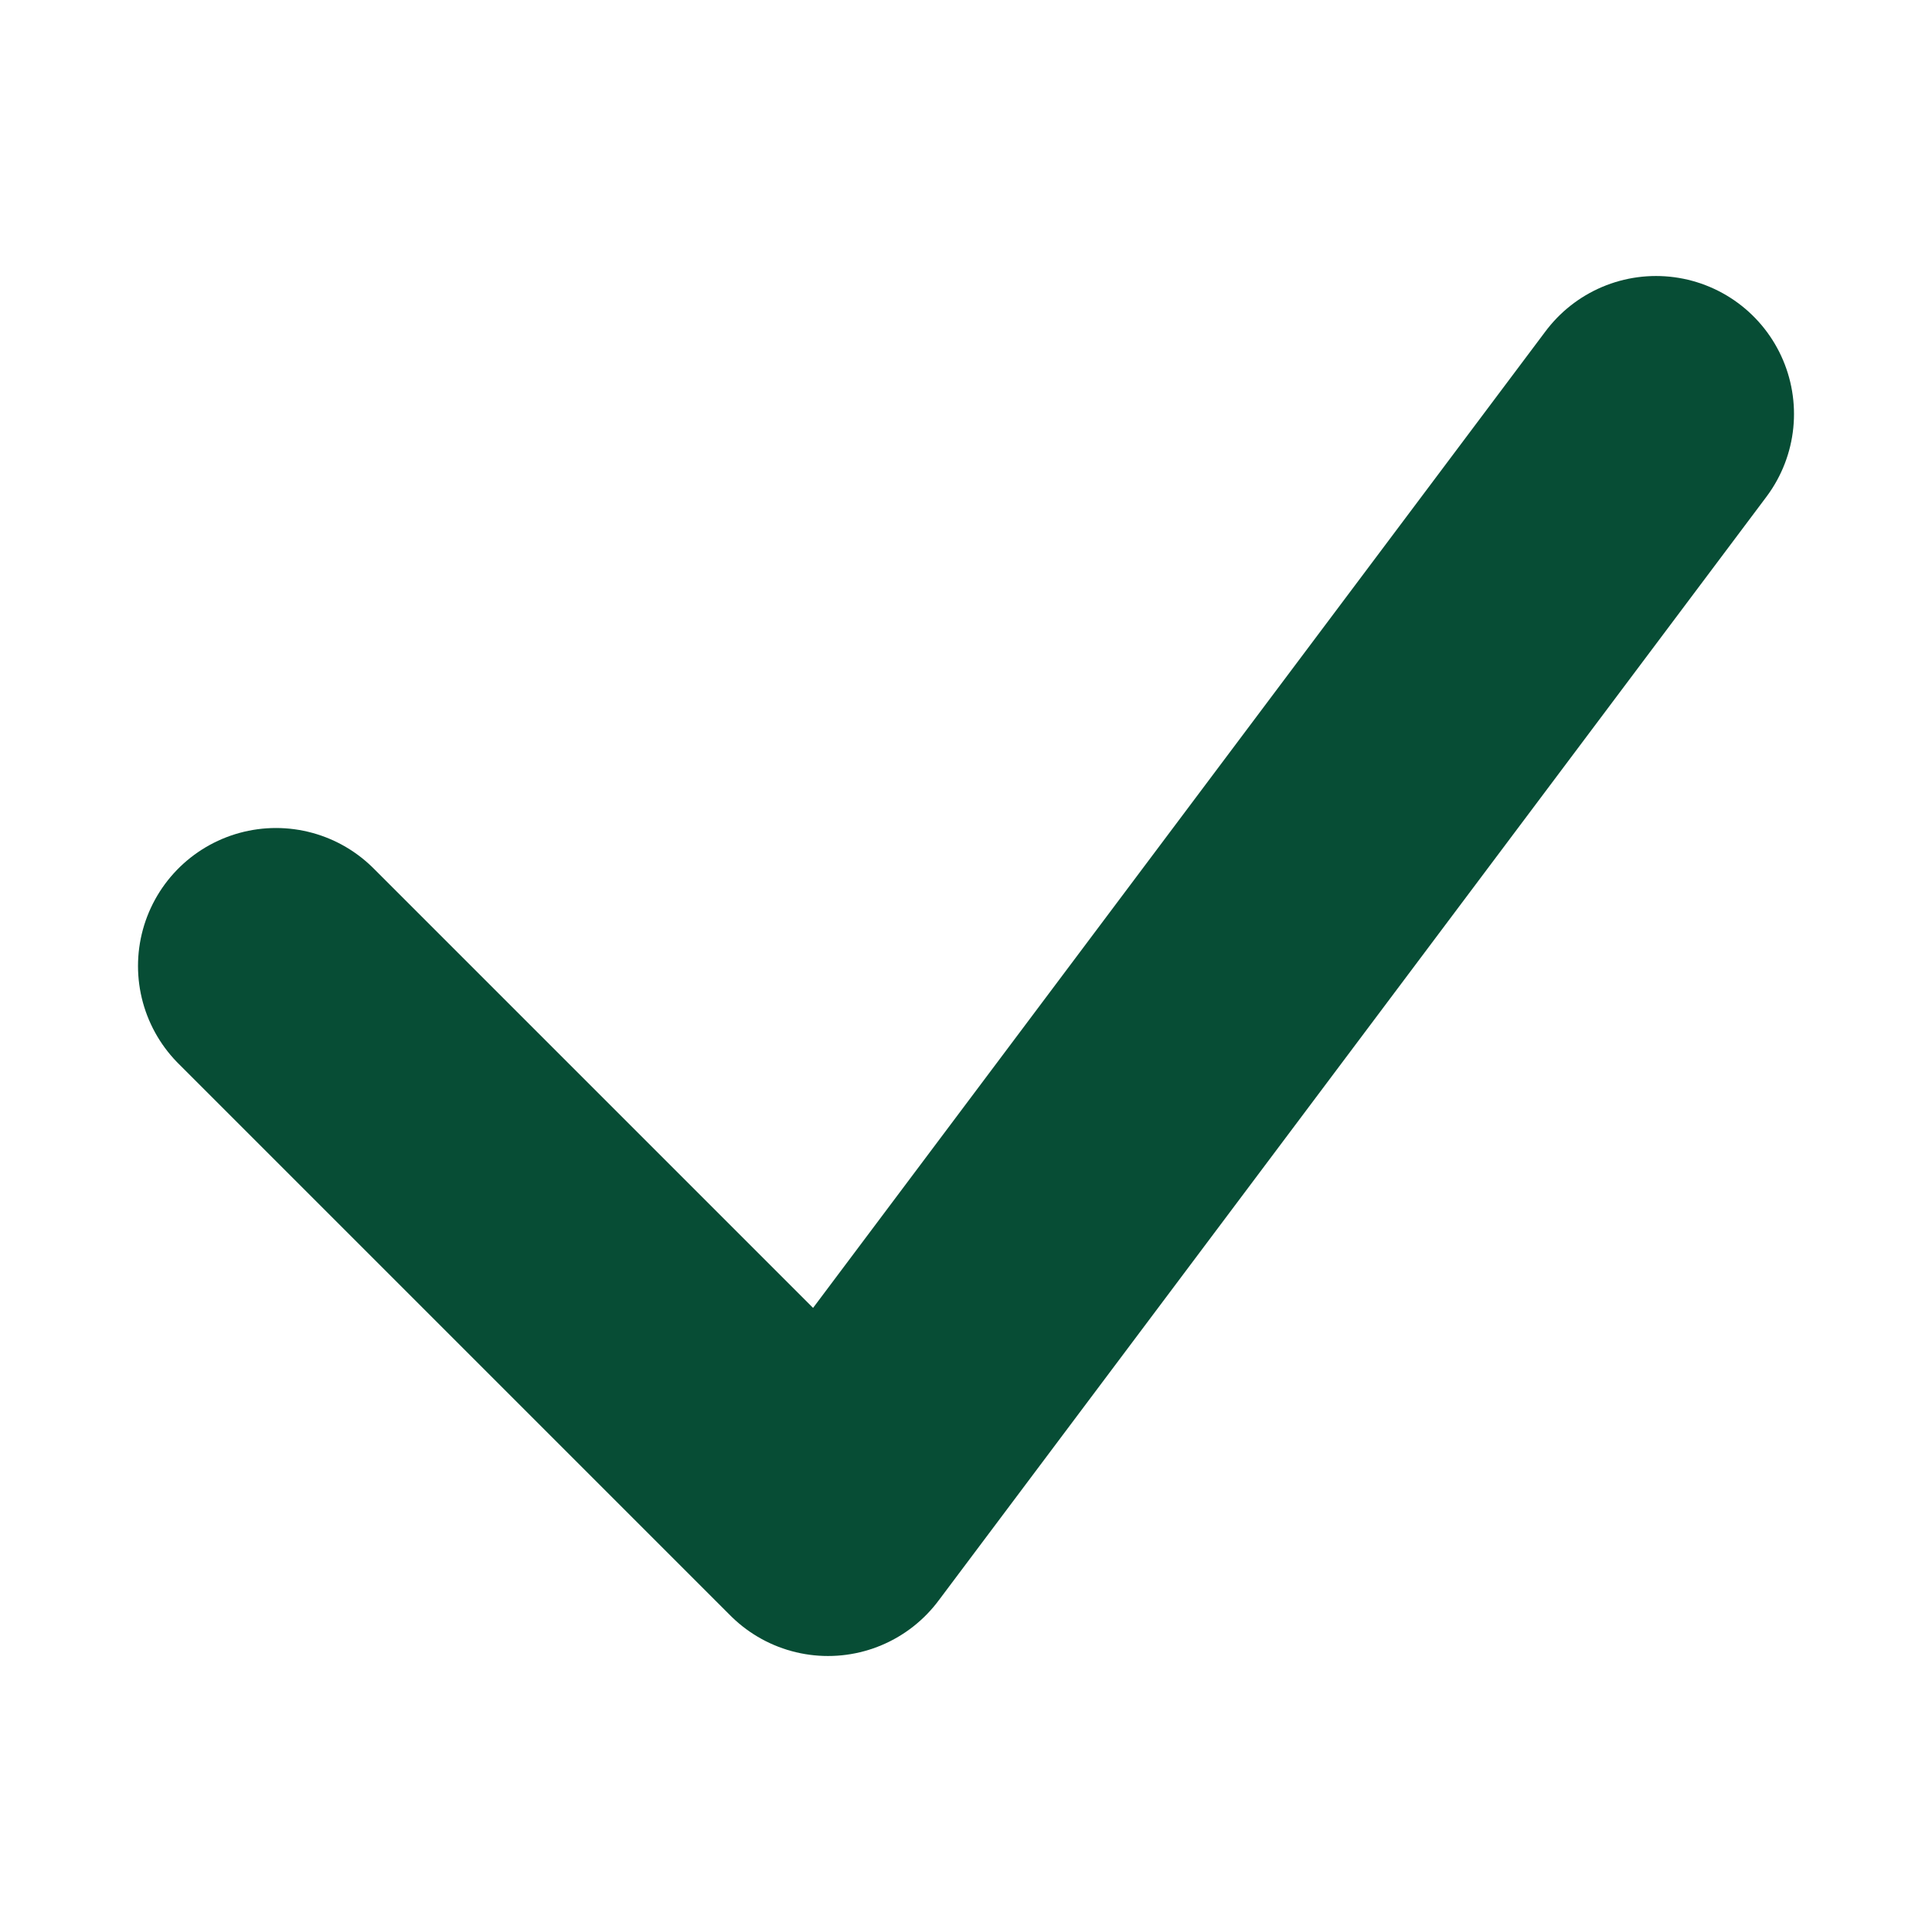 <svg width="14" height="14" viewBox="0 0 14 14" xmlns="http://www.w3.org/2000/svg">
  <path 
    d="M2,7 L6,11 L12,3" 
    fill="none" 
    stroke="#074D35" 
    stroke-width="2" 
    stroke-linecap="round" 
    stroke-linejoin="round"/>
</svg>